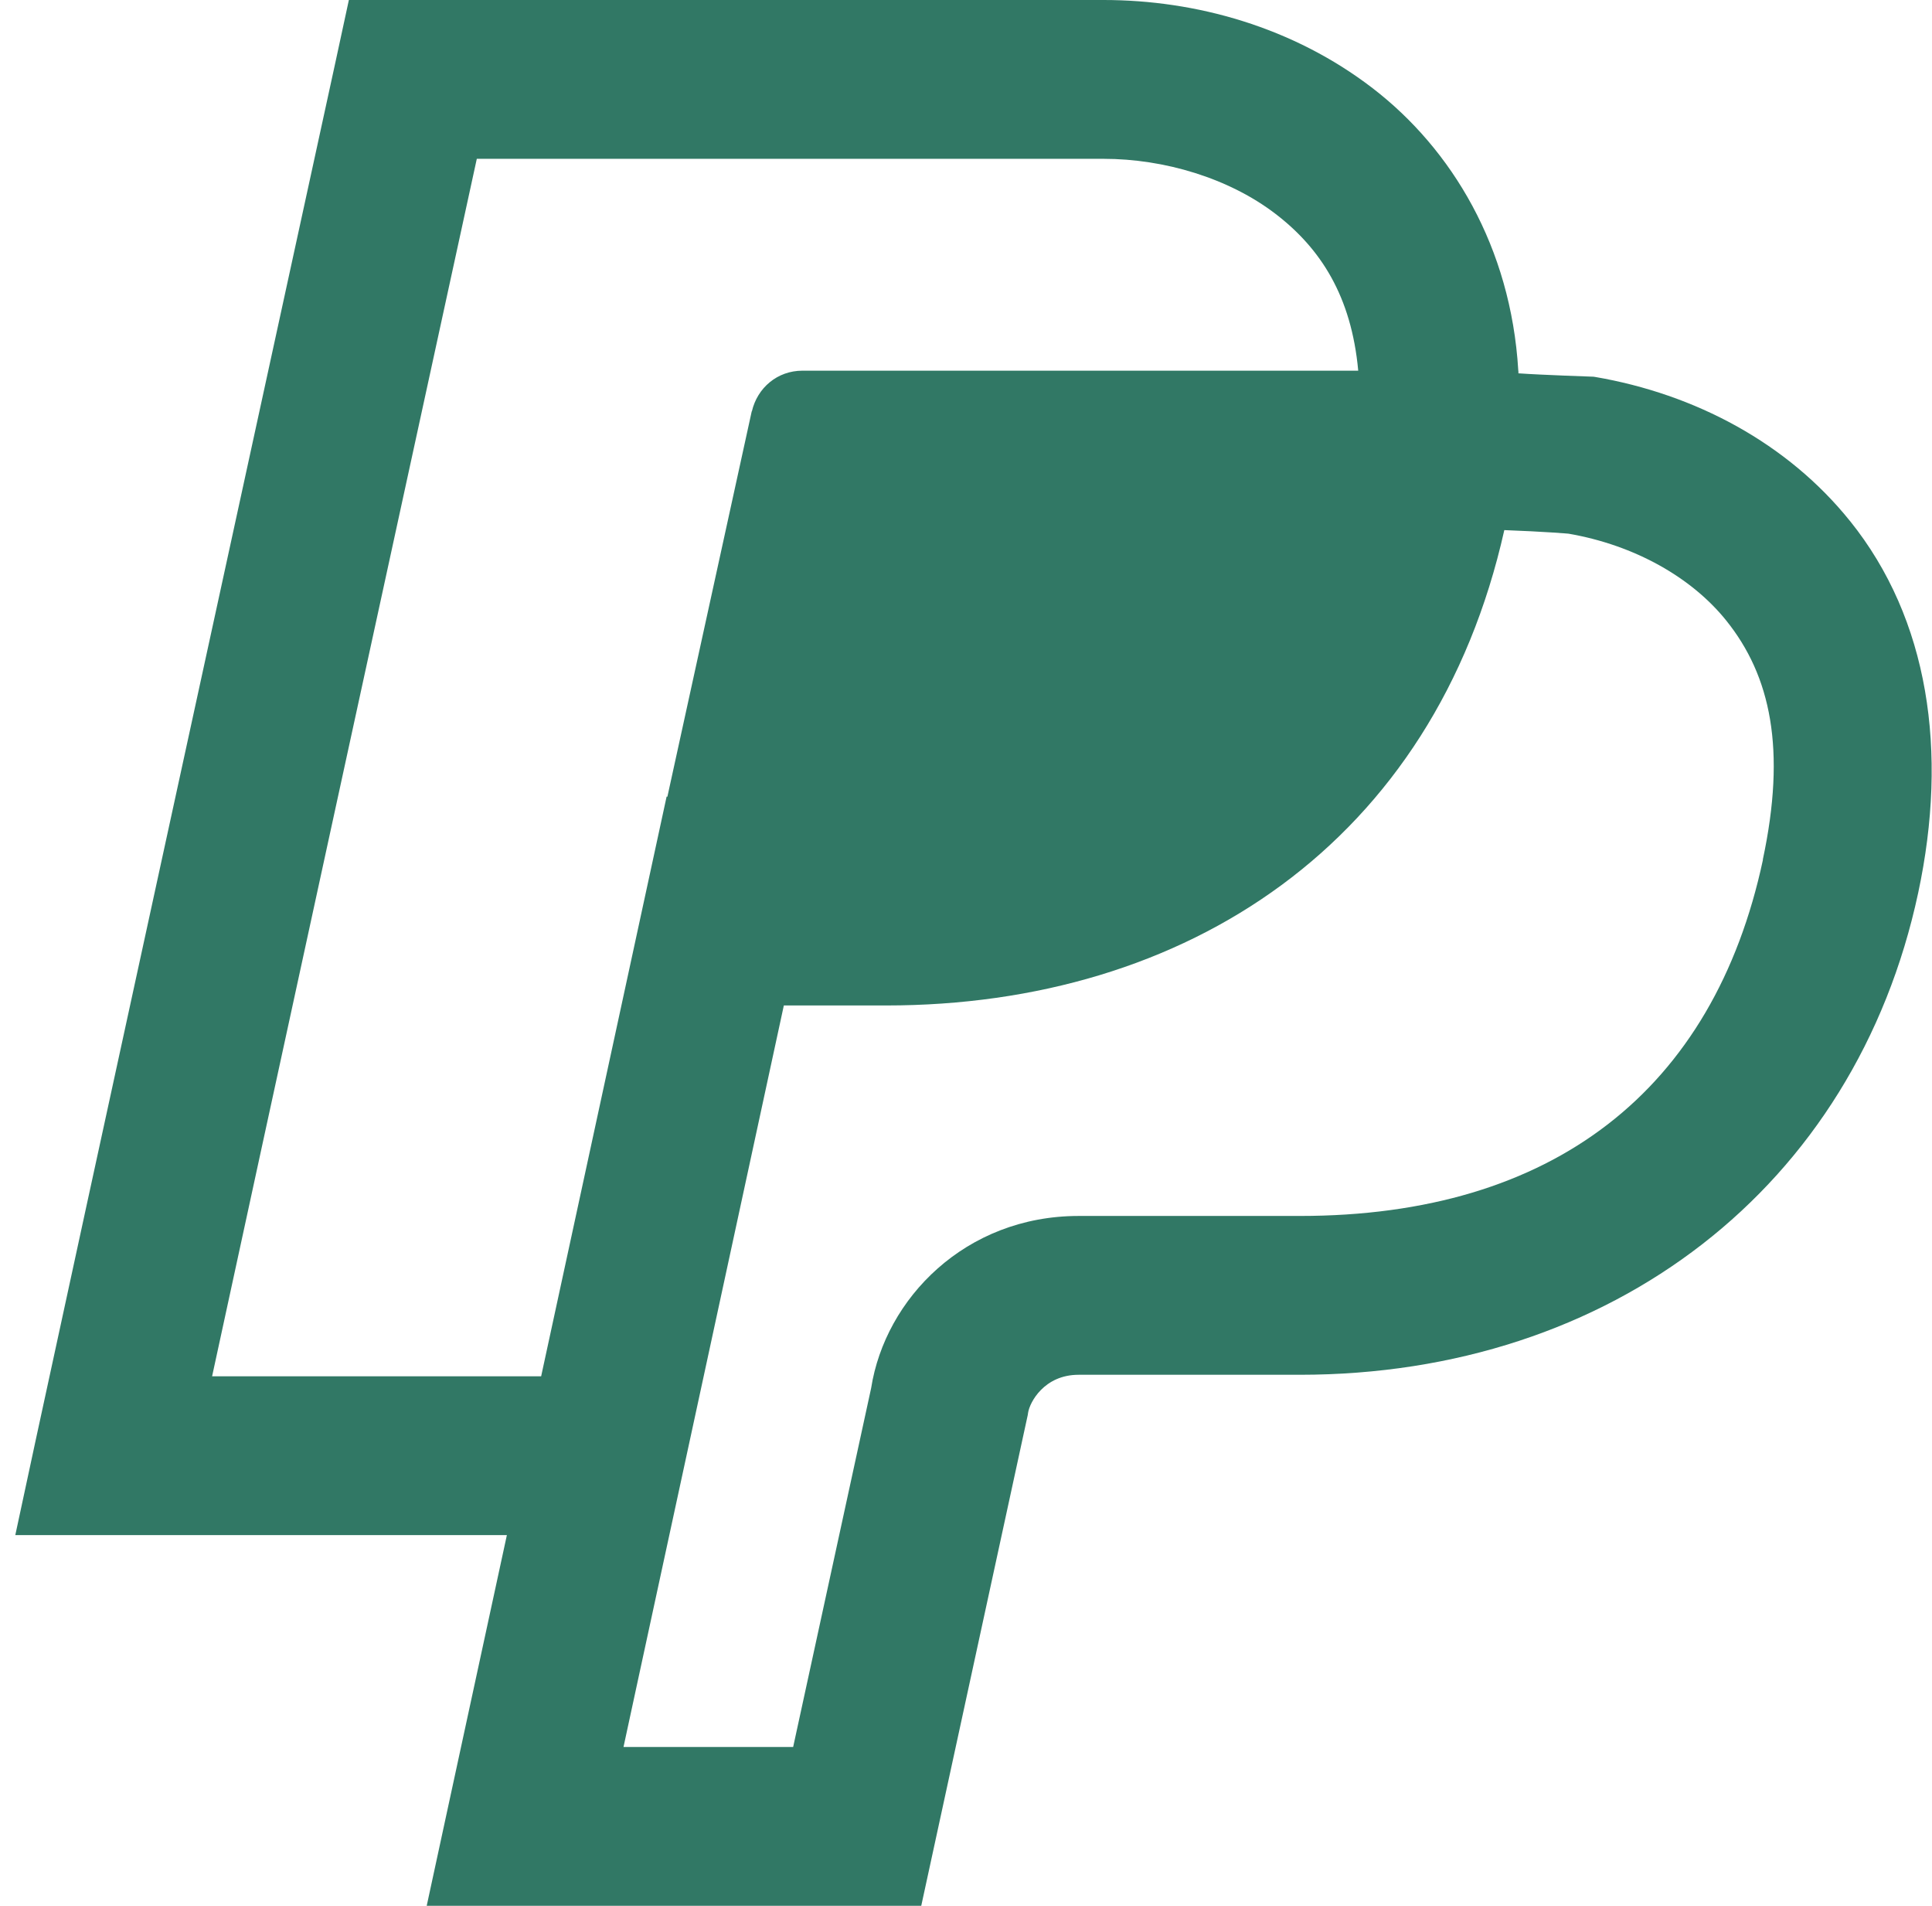 <svg width="73" height="72" viewBox="0 0 73 72" fill="none" xmlns="http://www.w3.org/2000/svg">
<path d="M13.182 0L12.672 2.361C9.105 18.744 2.876 47.319 1.357 54.369L0.578 57.996H19.152L16.908 68.367L16.123 72H34.809L38.834 53.455L38.846 53.373C38.908 52.974 39.456 51.938 40.756 51.938H49.111C60.894 51.938 70.1 44.849 72.478 33.732C73.621 28.386 72.876 23.385 69.906 19.688L69.9 19.682C67.545 16.75 64.064 14.888 60.256 14.238H60.238L60.221 14.232C60.221 14.232 58.29 14.168 57.373 14.104V14.039L57.367 13.986C57.088 9.343 54.861 5.633 51.859 3.328C48.857 1.023 45.194 0 41.699 0H13.182ZM18.016 6H41.699C43.985 6 46.43 6.725 48.203 8.086C49.902 9.39 51.063 11.193 51.32 14.004H30.32C29.372 14.004 28.617 14.651 28.41 15.539H28.404L25.217 30.1L25.188 30.094L20.447 51.996H8.014C9.902 43.269 14.659 21.414 18.016 6ZM56.84 20.027C58.365 20.084 59.26 20.161 59.266 20.162C61.775 20.596 63.924 21.823 65.225 23.443C66.907 25.536 67.499 28.306 66.607 32.478H66.613C64.749 41.191 58.677 45.938 49.111 45.938H40.756C36.475 45.938 33.447 49.061 32.916 52.441L29.969 66H23.559L24.027 63.832L26.588 51.996L29.617 37.986H33.478C44.835 37.986 54.193 31.837 56.84 20.027Z" fill="#317865"/>
</svg>
